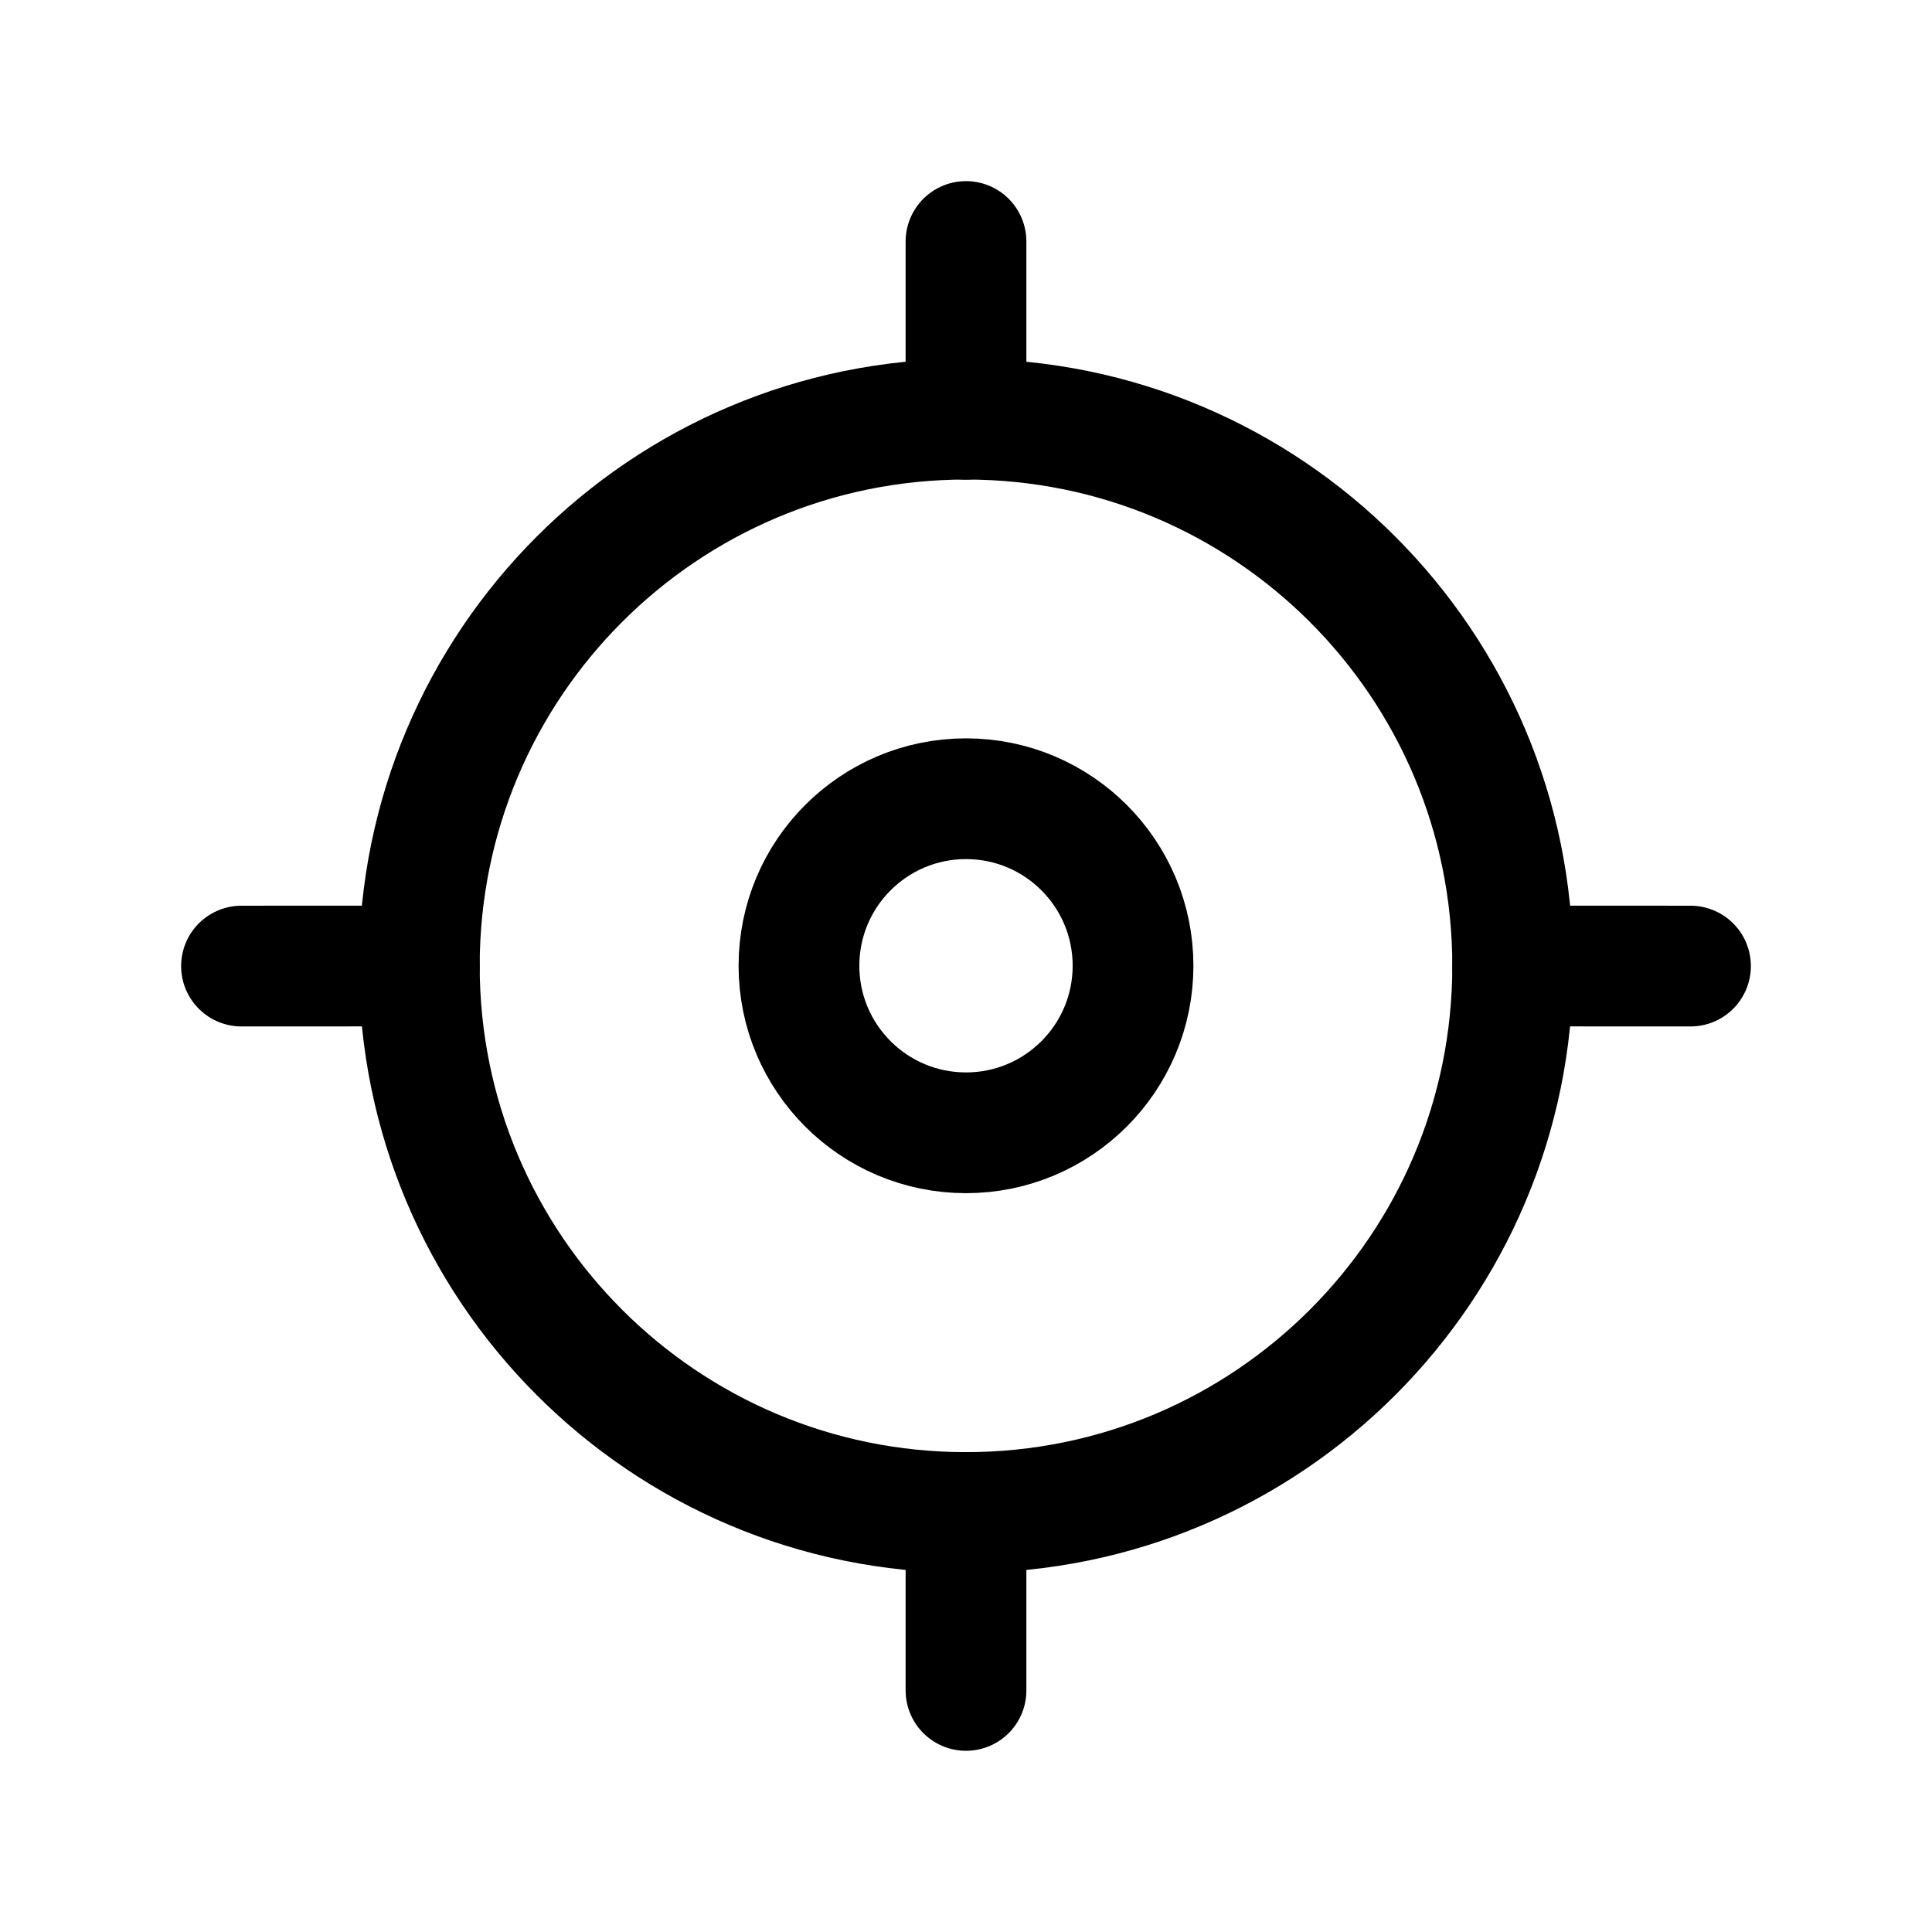 <svg width="24" height="24" viewBox="0 0 24 24" fill="none" xmlns="http://www.w3.org/2000/svg">
<path d="M18.791 11.998C18.791 8.247 15.751 5.207 12 5.207C8.249 5.207 5.209 8.247 5.209 11.998C5.209 15.749 8.249 18.789 12 18.789C15.751 18.789 18.791 15.749 18.791 11.998Z" stroke="black" stroke-width="1.5" stroke-linecap="round" stroke-linejoin="round"/>
<path fill-rule="evenodd" clip-rule="evenodd" d="M12 9.922C13.146 9.922 14.075 10.851 14.075 11.997C14.075 13.143 13.146 14.072 12 14.072C10.854 14.072 9.925 13.143 9.925 11.997C9.925 10.851 10.854 9.922 12 9.922Z" stroke="black" stroke-width="1.5" stroke-linecap="round" stroke-linejoin="round"/>
<path d="M12 18.789V20.999" stroke="black" stroke-width="1.5" stroke-linecap="round" stroke-linejoin="round"/>
<path d="M5.209 12L3 12.001" stroke="black" stroke-width="1.5" stroke-linecap="round" stroke-linejoin="round"/>
<path d="M18.791 12L21 12.001" stroke="black" stroke-width="1.5" stroke-linecap="round" stroke-linejoin="round"/>
<path d="M12 5.208V3" stroke="black" stroke-width="1.5" stroke-linecap="round" stroke-linejoin="round"/>
</svg>
